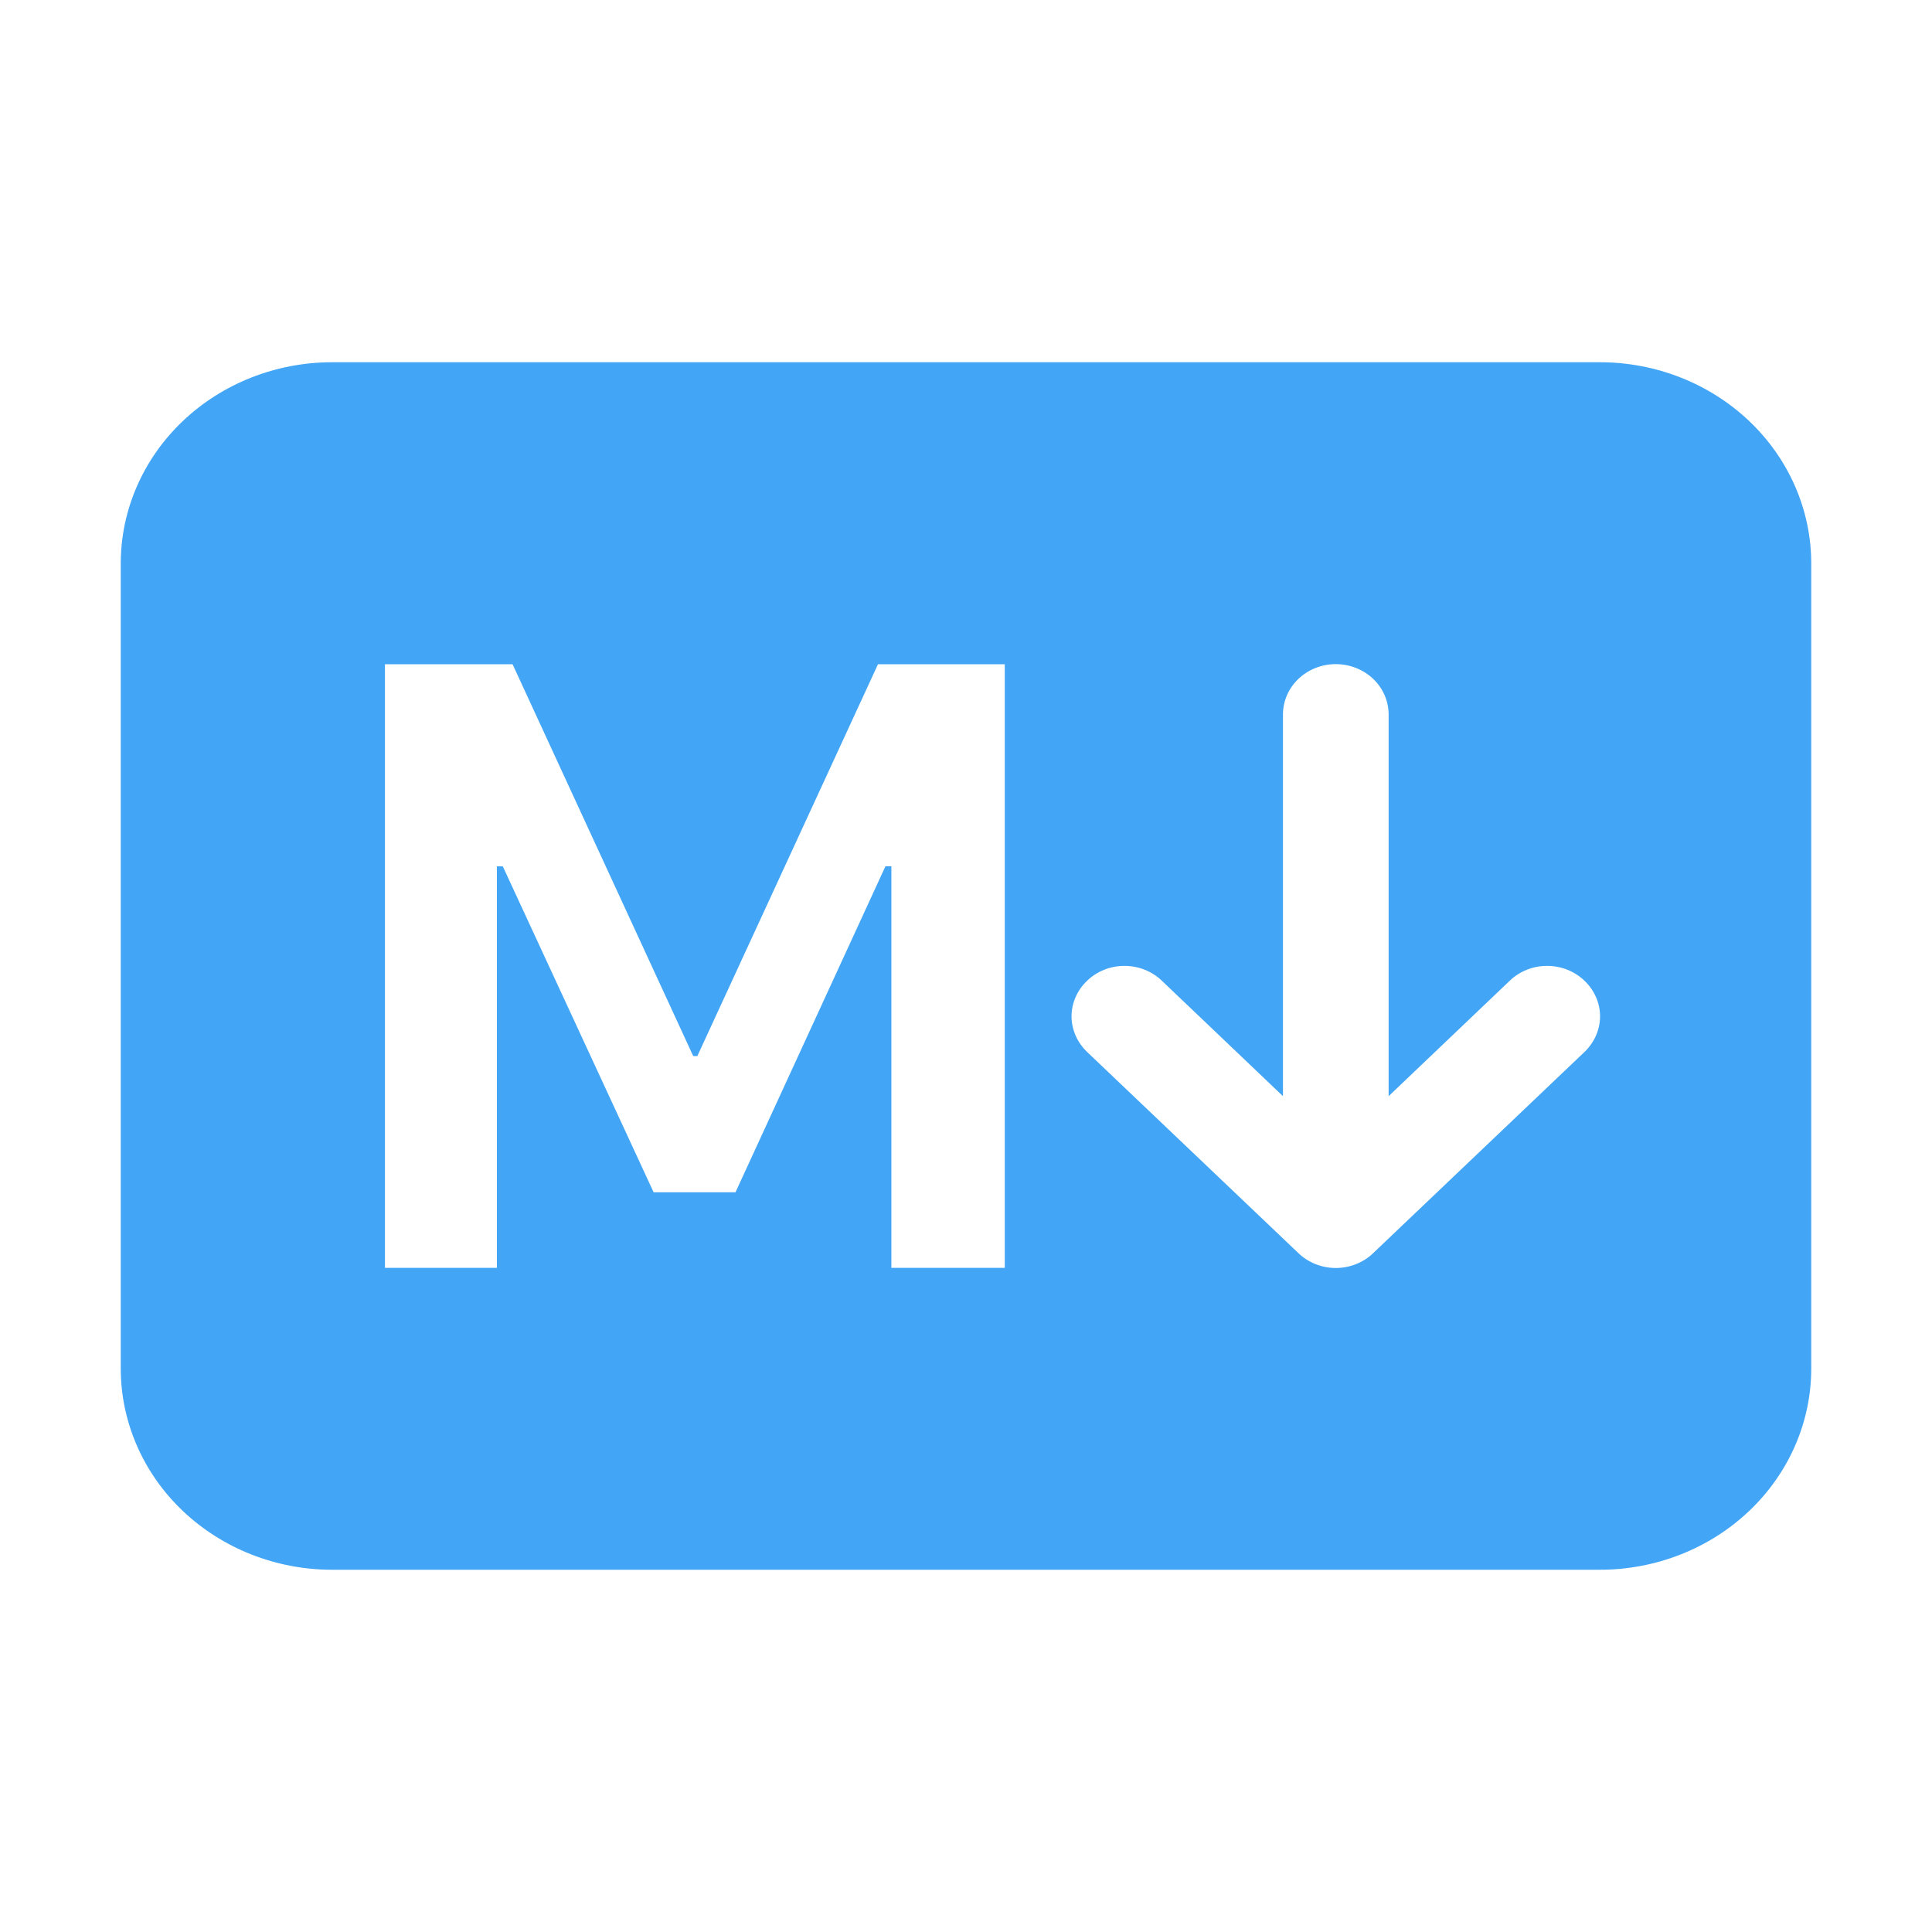 <svg width="16" height="16" viewBox="0 0 16 16" fill="none" xmlns="http://www.w3.org/2000/svg">
<path d="M1 4.667C1 4.225 1.184 3.801 1.513 3.488C1.841 3.176 2.286 3 2.75 3H13.25C13.714 3 14.159 3.176 14.487 3.488C14.816 3.801 15 4.225 15 4.667V11.333C15 11.775 14.816 12.199 14.487 12.512C14.159 12.824 13.714 13 13.25 13H2.75C2.286 13 1.841 12.824 1.513 12.512C1.184 12.199 1 11.775 1 11.333V4.667ZM11.062 5.5C10.947 5.5 10.835 5.544 10.753 5.622C10.671 5.7 10.625 5.806 10.625 5.917V9.078L9.622 8.122C9.54 8.043 9.429 7.999 9.312 7.999C9.196 7.999 9.085 8.043 9.003 8.122C8.921 8.2 8.874 8.306 8.874 8.417C8.874 8.527 8.921 8.633 9.003 8.712L10.753 10.378C10.793 10.417 10.842 10.448 10.895 10.469C10.948 10.49 11.005 10.501 11.062 10.501C11.12 10.501 11.177 10.49 11.23 10.469C11.283 10.448 11.332 10.417 11.372 10.378L13.122 8.712C13.204 8.633 13.251 8.527 13.251 8.417C13.251 8.306 13.204 8.2 13.122 8.122C13.04 8.043 12.929 7.999 12.812 7.999C12.696 7.999 12.585 8.043 12.503 8.122L11.5 9.078V5.917C11.5 5.806 11.454 5.7 11.372 5.622C11.29 5.544 11.178 5.5 11.062 5.5ZM4.115 7.175H4.164L5.413 9.874H6.091L7.333 7.174H7.382V10.5H8.321V5.501H7.271L5.775 8.746H5.741L4.245 5.501H3.188V10.5H4.115V7.175Z" fill="#42A5F5"/>
</svg>
